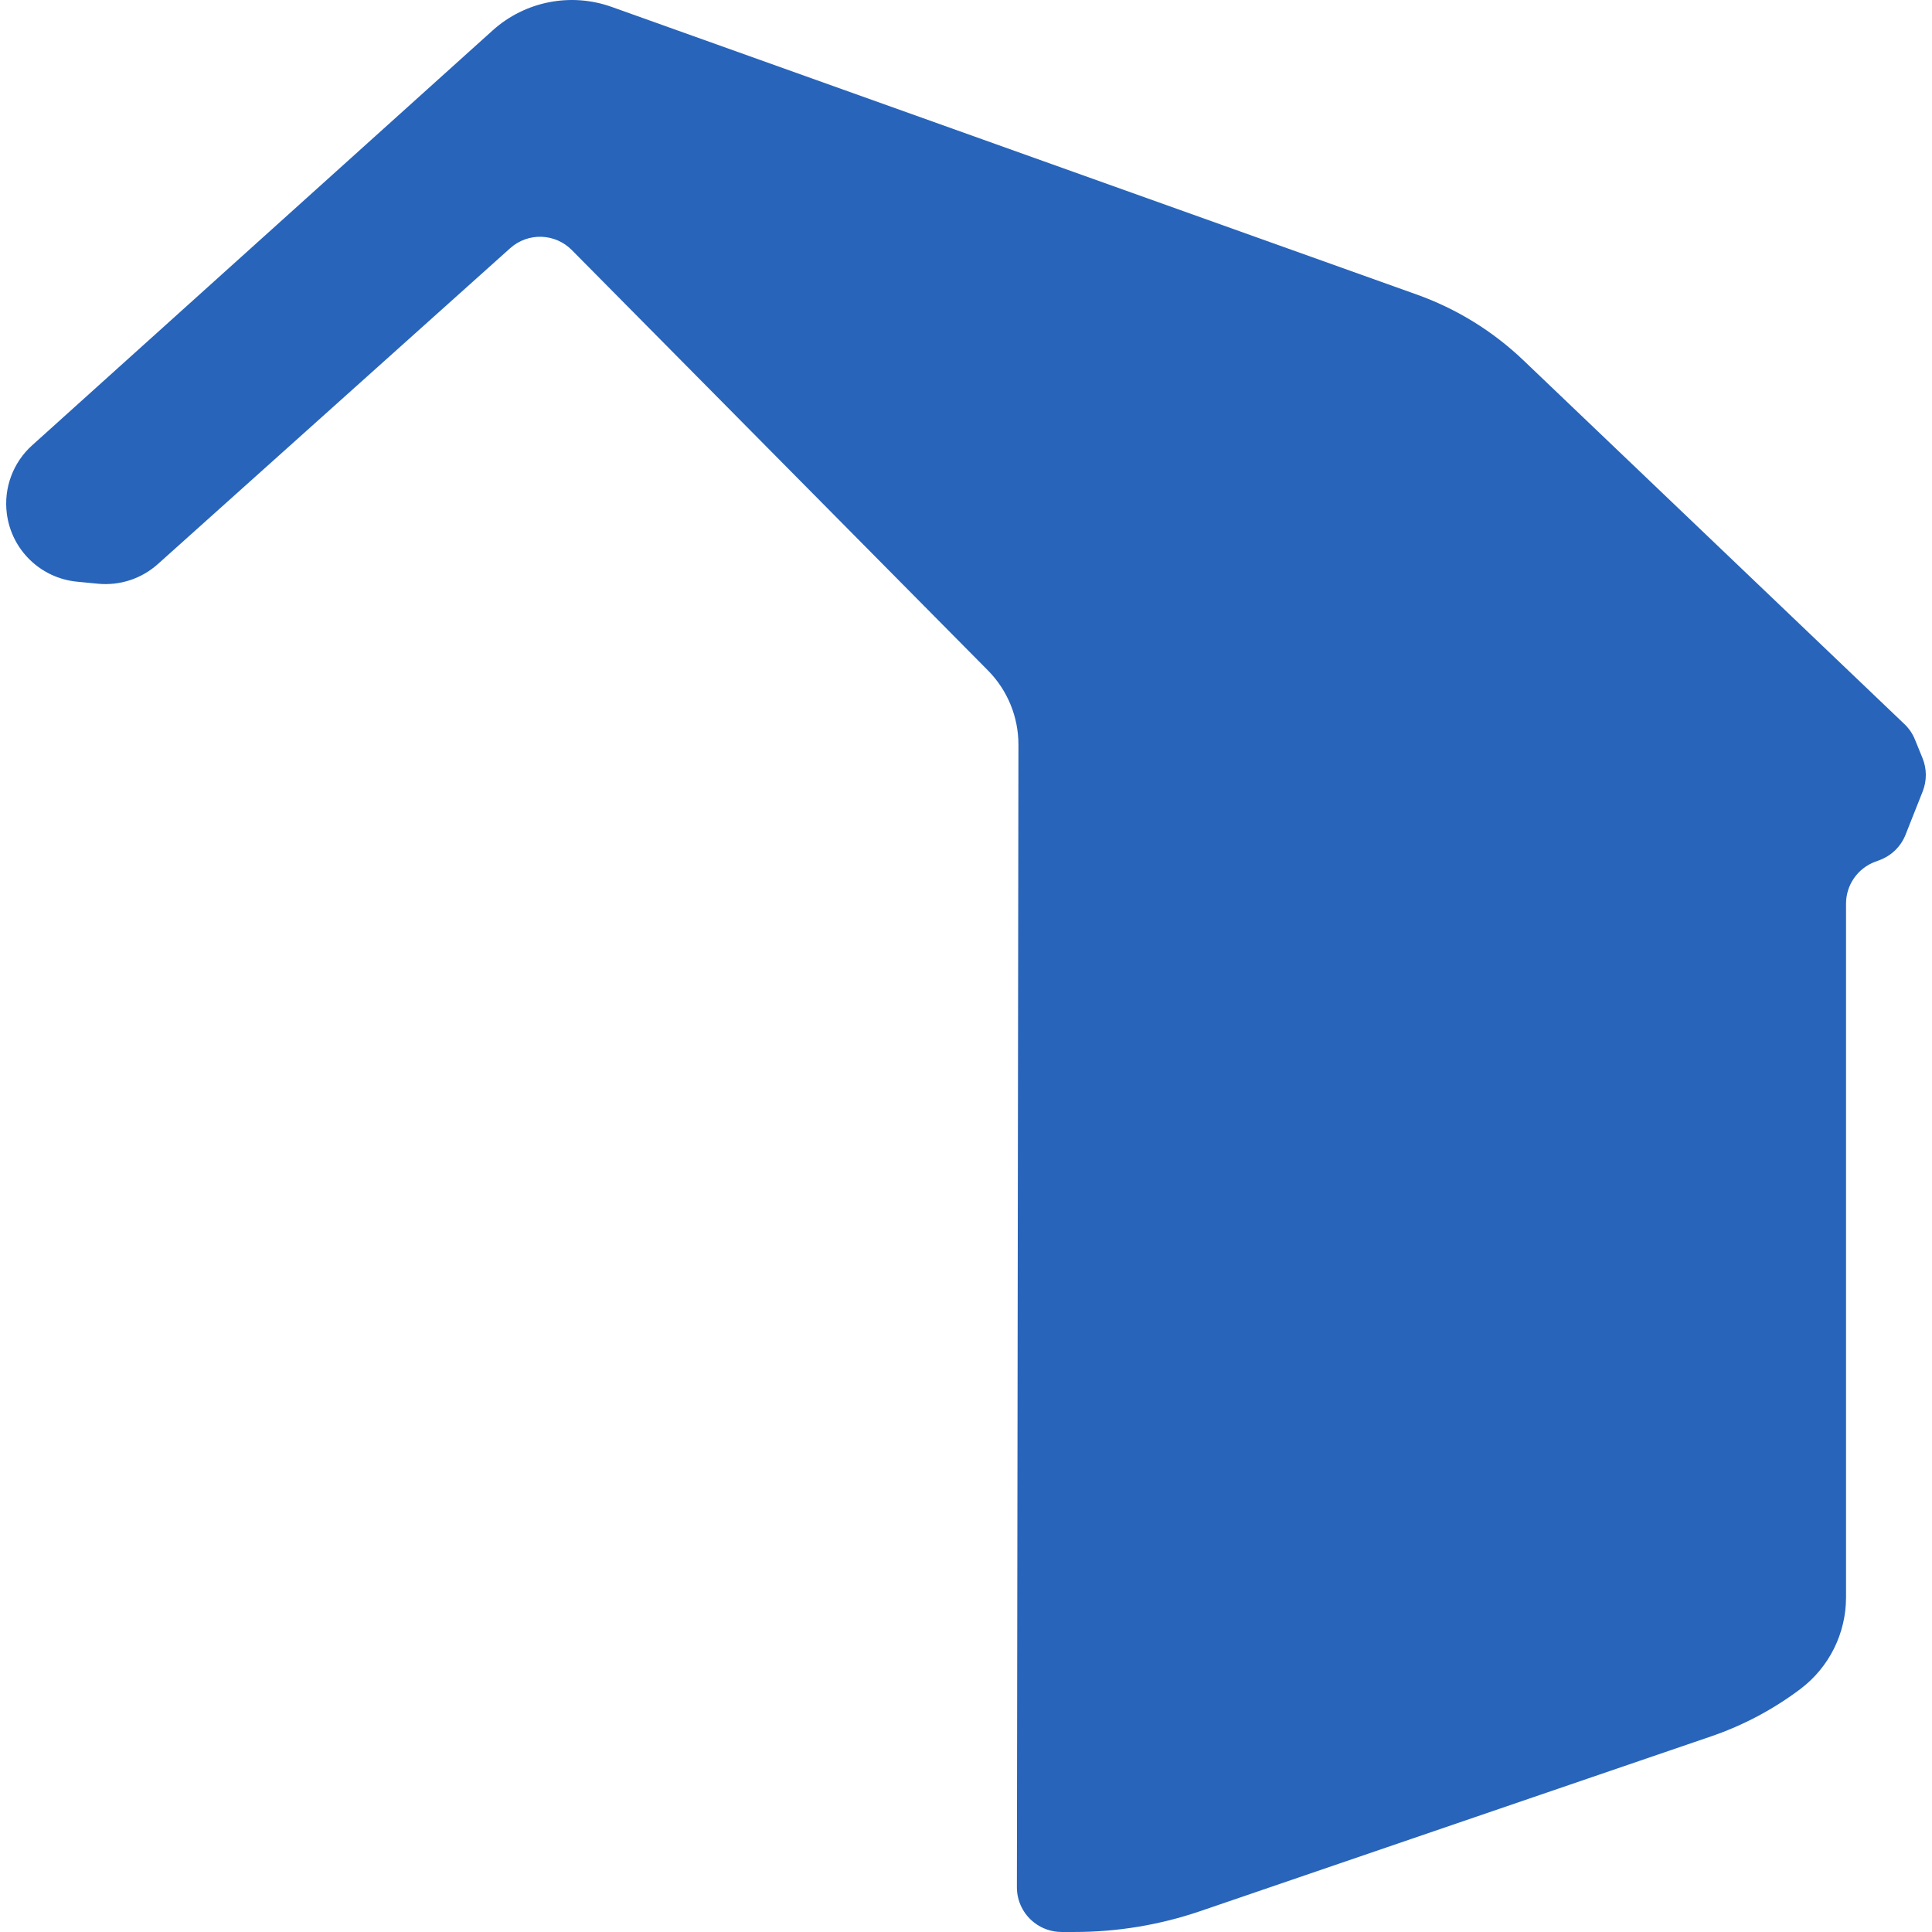 <?xml version="1.0" encoding="UTF-8"?><svg id="Calque_1" xmlns="http://www.w3.org/2000/svg" width="1080" height="1080" viewBox="0 0 1080 1080"><defs><style>.cls-1{fill:#2864ba;stroke-width:0px;}</style></defs><path class="cls-1" d="m1064.58,404.77l-212.97-203.35c-17.06-16.29-37.35-28.81-59.58-36.75L341.93,3.86c-22.9-8.18-48.44-3.14-66.52,13.13L17.95,248.95c-10.67,9.61-15.96,23.85-14.14,38.1,2.56,20.31,18.86,36.14,39.25,38.12l11.67,1.13c12.23,1.19,24.38-2.79,33.51-10.98l196.97-176.59c9.92-8.88,25.06-8.43,34.43,1.04l232.61,234.99c10.96,11.07,17.08,26.01,17.06,41.56l-.86,638.67c-.02,7.72,3.55,15,9.65,19.74,4.38,3.41,9.77,5.26,15.33,5.26h7.29c23.93,0,47.7-3.95,70.36-11.7l285.39-97.63c17.97-6.14,34.84-15.1,50-26.53,16.04-12.12,25.47-31.05,25.47-51.16v-387.83c0-10.41,6.46-19.72,16.22-23.39l2.62-.97c6.6-2.49,11.86-7.64,14.44-14.19l9.57-24.17c2.37-6,2.34-12.66-.09-18.62l-4.24-10.4c-1.32-3.27-3.33-6.2-5.88-8.64"/></svg>